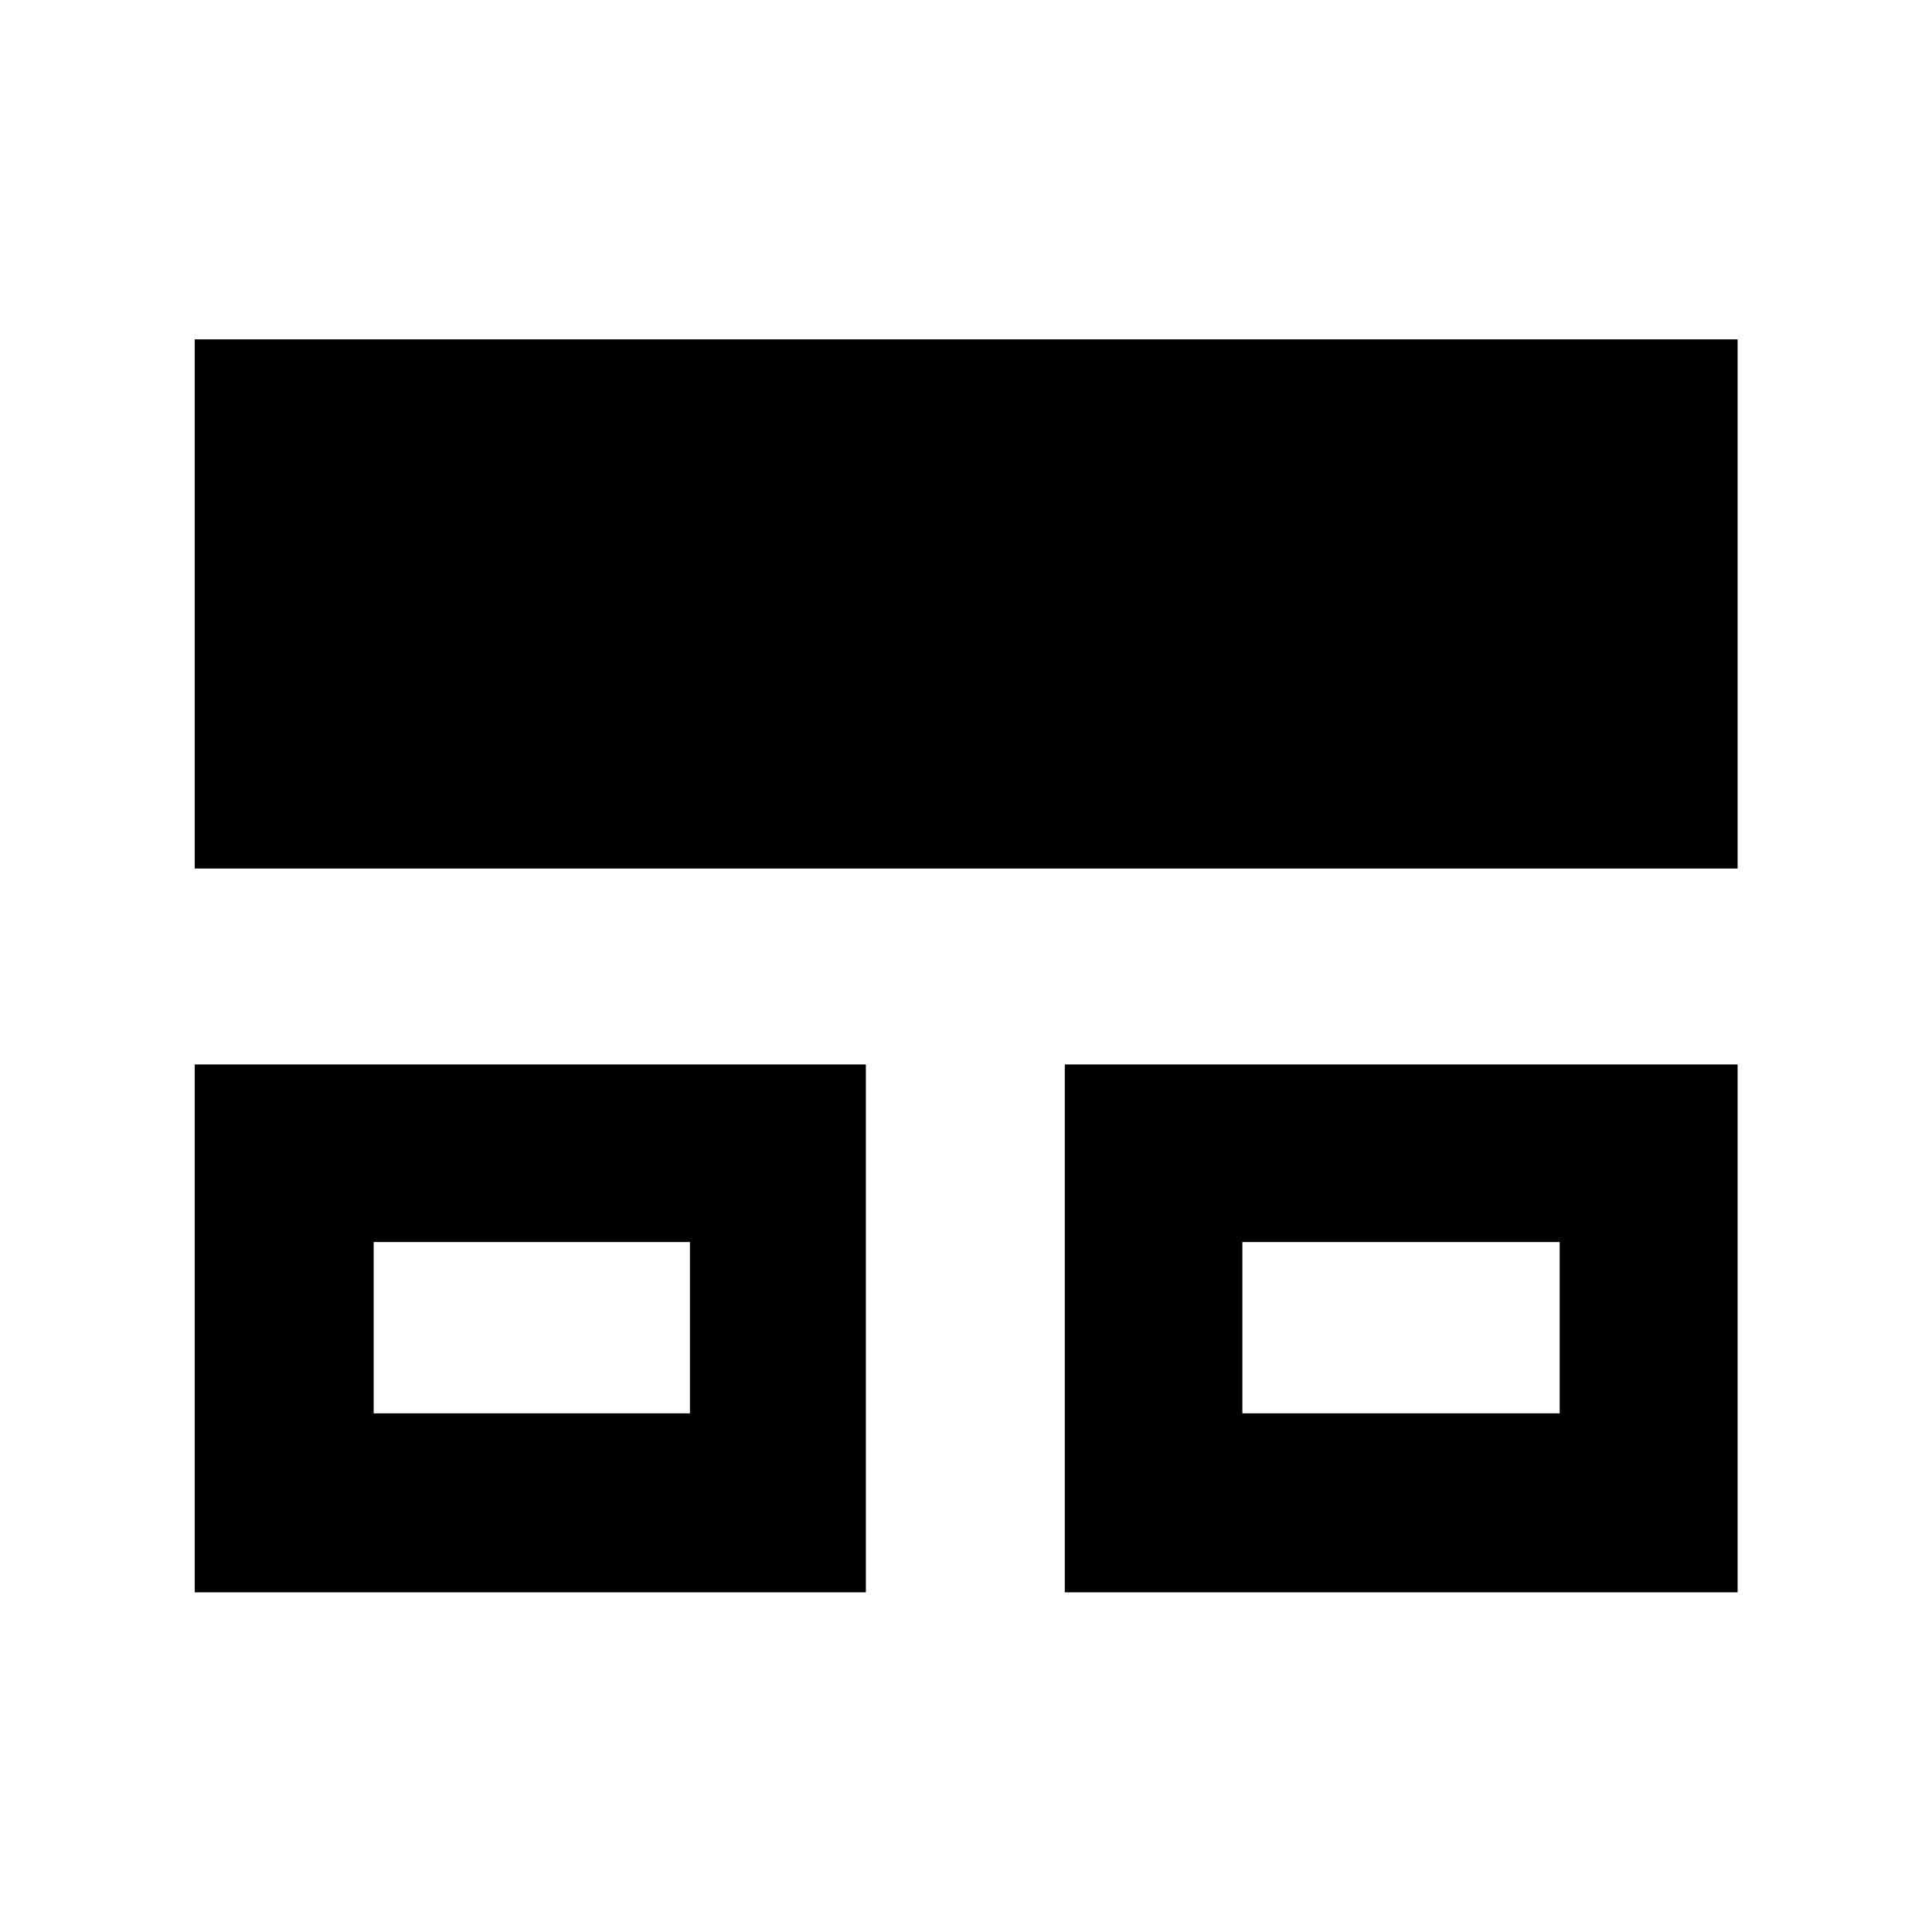 <svg xmlns="http://www.w3.org/2000/svg" height="40" viewBox="0 -960 960 960" width="40"><path d="M96.75-168.78v-262.31h333.49v262.31H96.75Zm432.34 0v-262.31h334.32v262.31H529.09ZM96.75-528.43v-262.95h766.66v262.95H96.75Zm88.93 270.72h157.15v-85.12H185.68v85.12Zm431.65 0h157.66v-85.12H617.33v85.12Zm-353.03-42.6Zm431.4 0Z"/></svg>